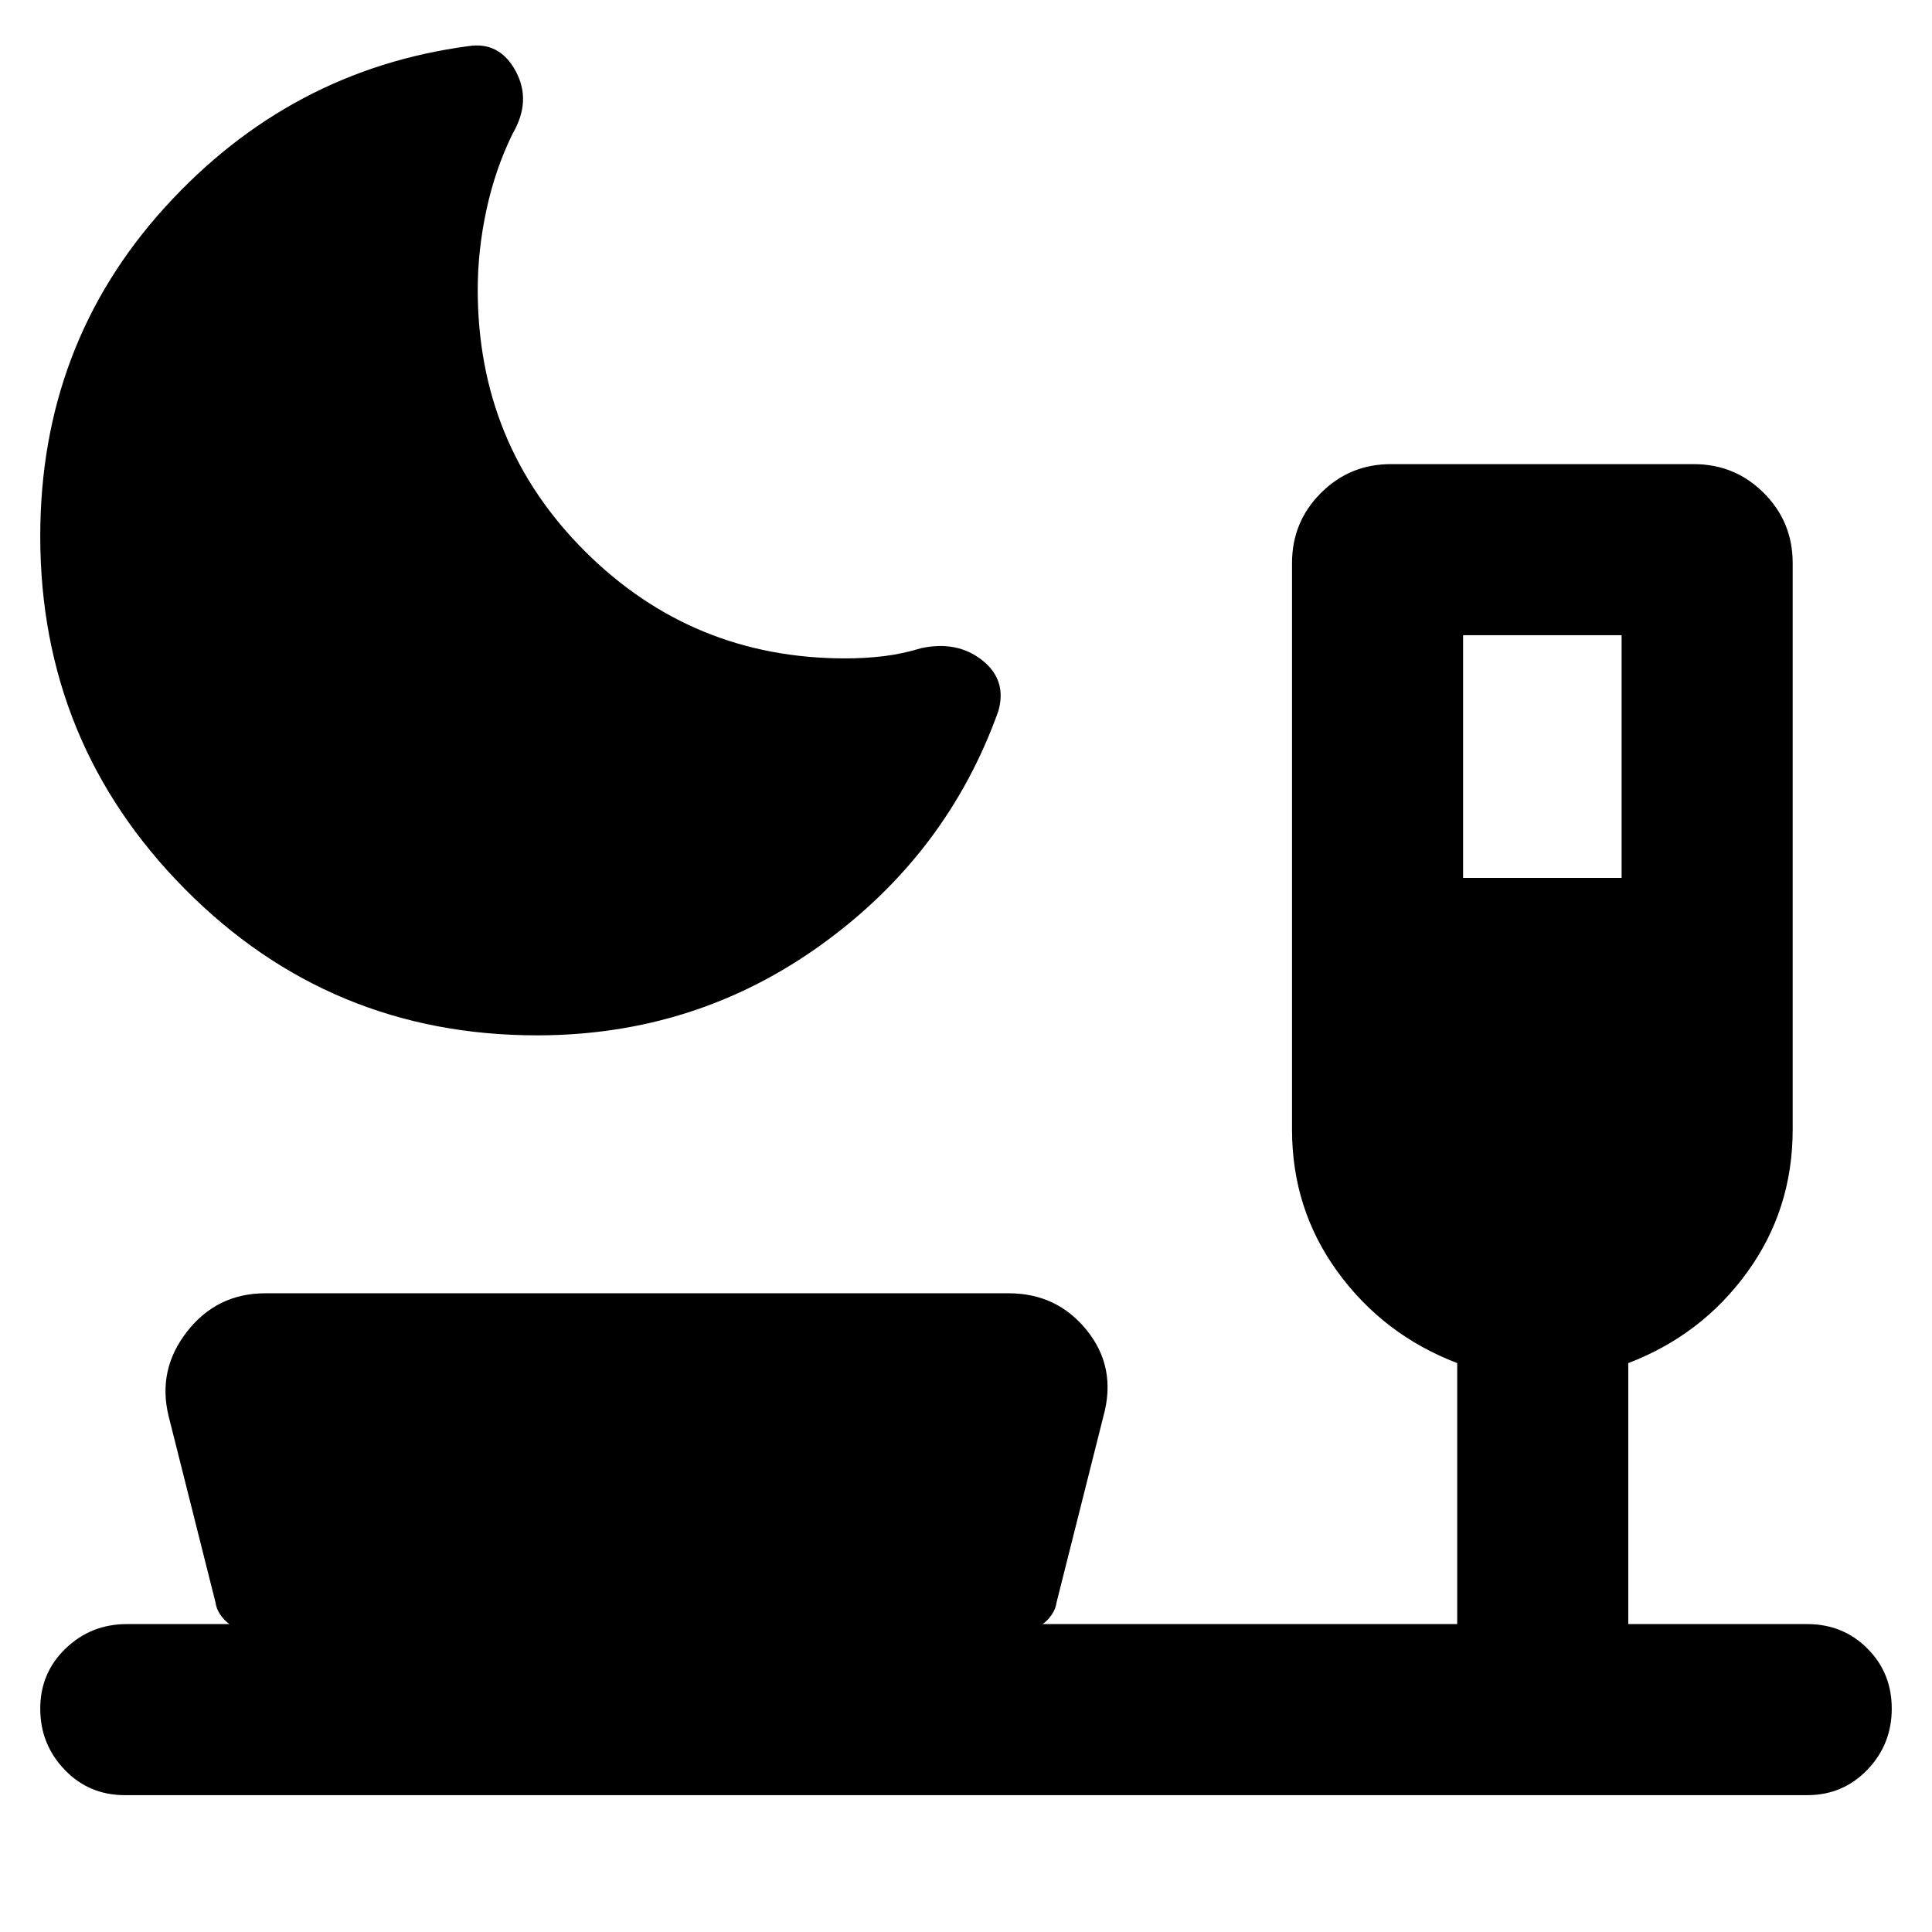 <svg xmlns="http://www.w3.org/2000/svg" height="24" viewBox="0 -960 960 960" width="24"><path d="M266.85-445.54Q164-445.54 92-518.12q-72-72.57-72-175.42Q20-788.77 81.96-857t150.81-80.08q15.46-2.38 23.46 12.39t-1.46 31q-8.69 17.69-13.04 37.88-4.35 20.2-4.35 39.73 0 76.93 53.35 130.08 53.35 53.15 129.27 53.15 9.92 0 19.15-1.11 9.23-1.12 18.54-3.96 17.85-3.85 30.31 5.96 12.46 9.81 8.08 25.27-25.39 71-87.93 116.07-62.54 45.08-141.3 45.08ZM727-523.77h78.77v-120.62H727v120.62ZM62-68q-17.77 0-29.88-12.62Q20-93.23 20-111t12.62-29.88Q45.23-153 63-153h51q-2.69-1.92-4.61-4.81-1.93-2.88-2.31-5.96l-23.31-92.61q-5.61-23.08 9.23-42.04 14.85-18.96 38.92-18.96h369.23q24.08 0 38.93 18.46 14.84 18.46 8.23 42.54L525-163.77q-.39 3.08-2.31 5.96-1.92 2.89-4.61 4.81h206v-129.69q-36.46-13.93-59.27-45.12Q642-359 642-398.69v-281.54q0-20.46 14.35-34.81 14.34-14.34 34.8-14.34h150.46q20.47 0 34.81 14.34 14.35 14.35 14.35 34.81v281.54q0 39.69-22.62 70.88-22.61 31.19-59.07 45.12V-153H898q17.77 0 29.88 12.12Q940-128.77 940-111t-12.12 30.38Q915.77-68 898-68H62Z"/></svg>